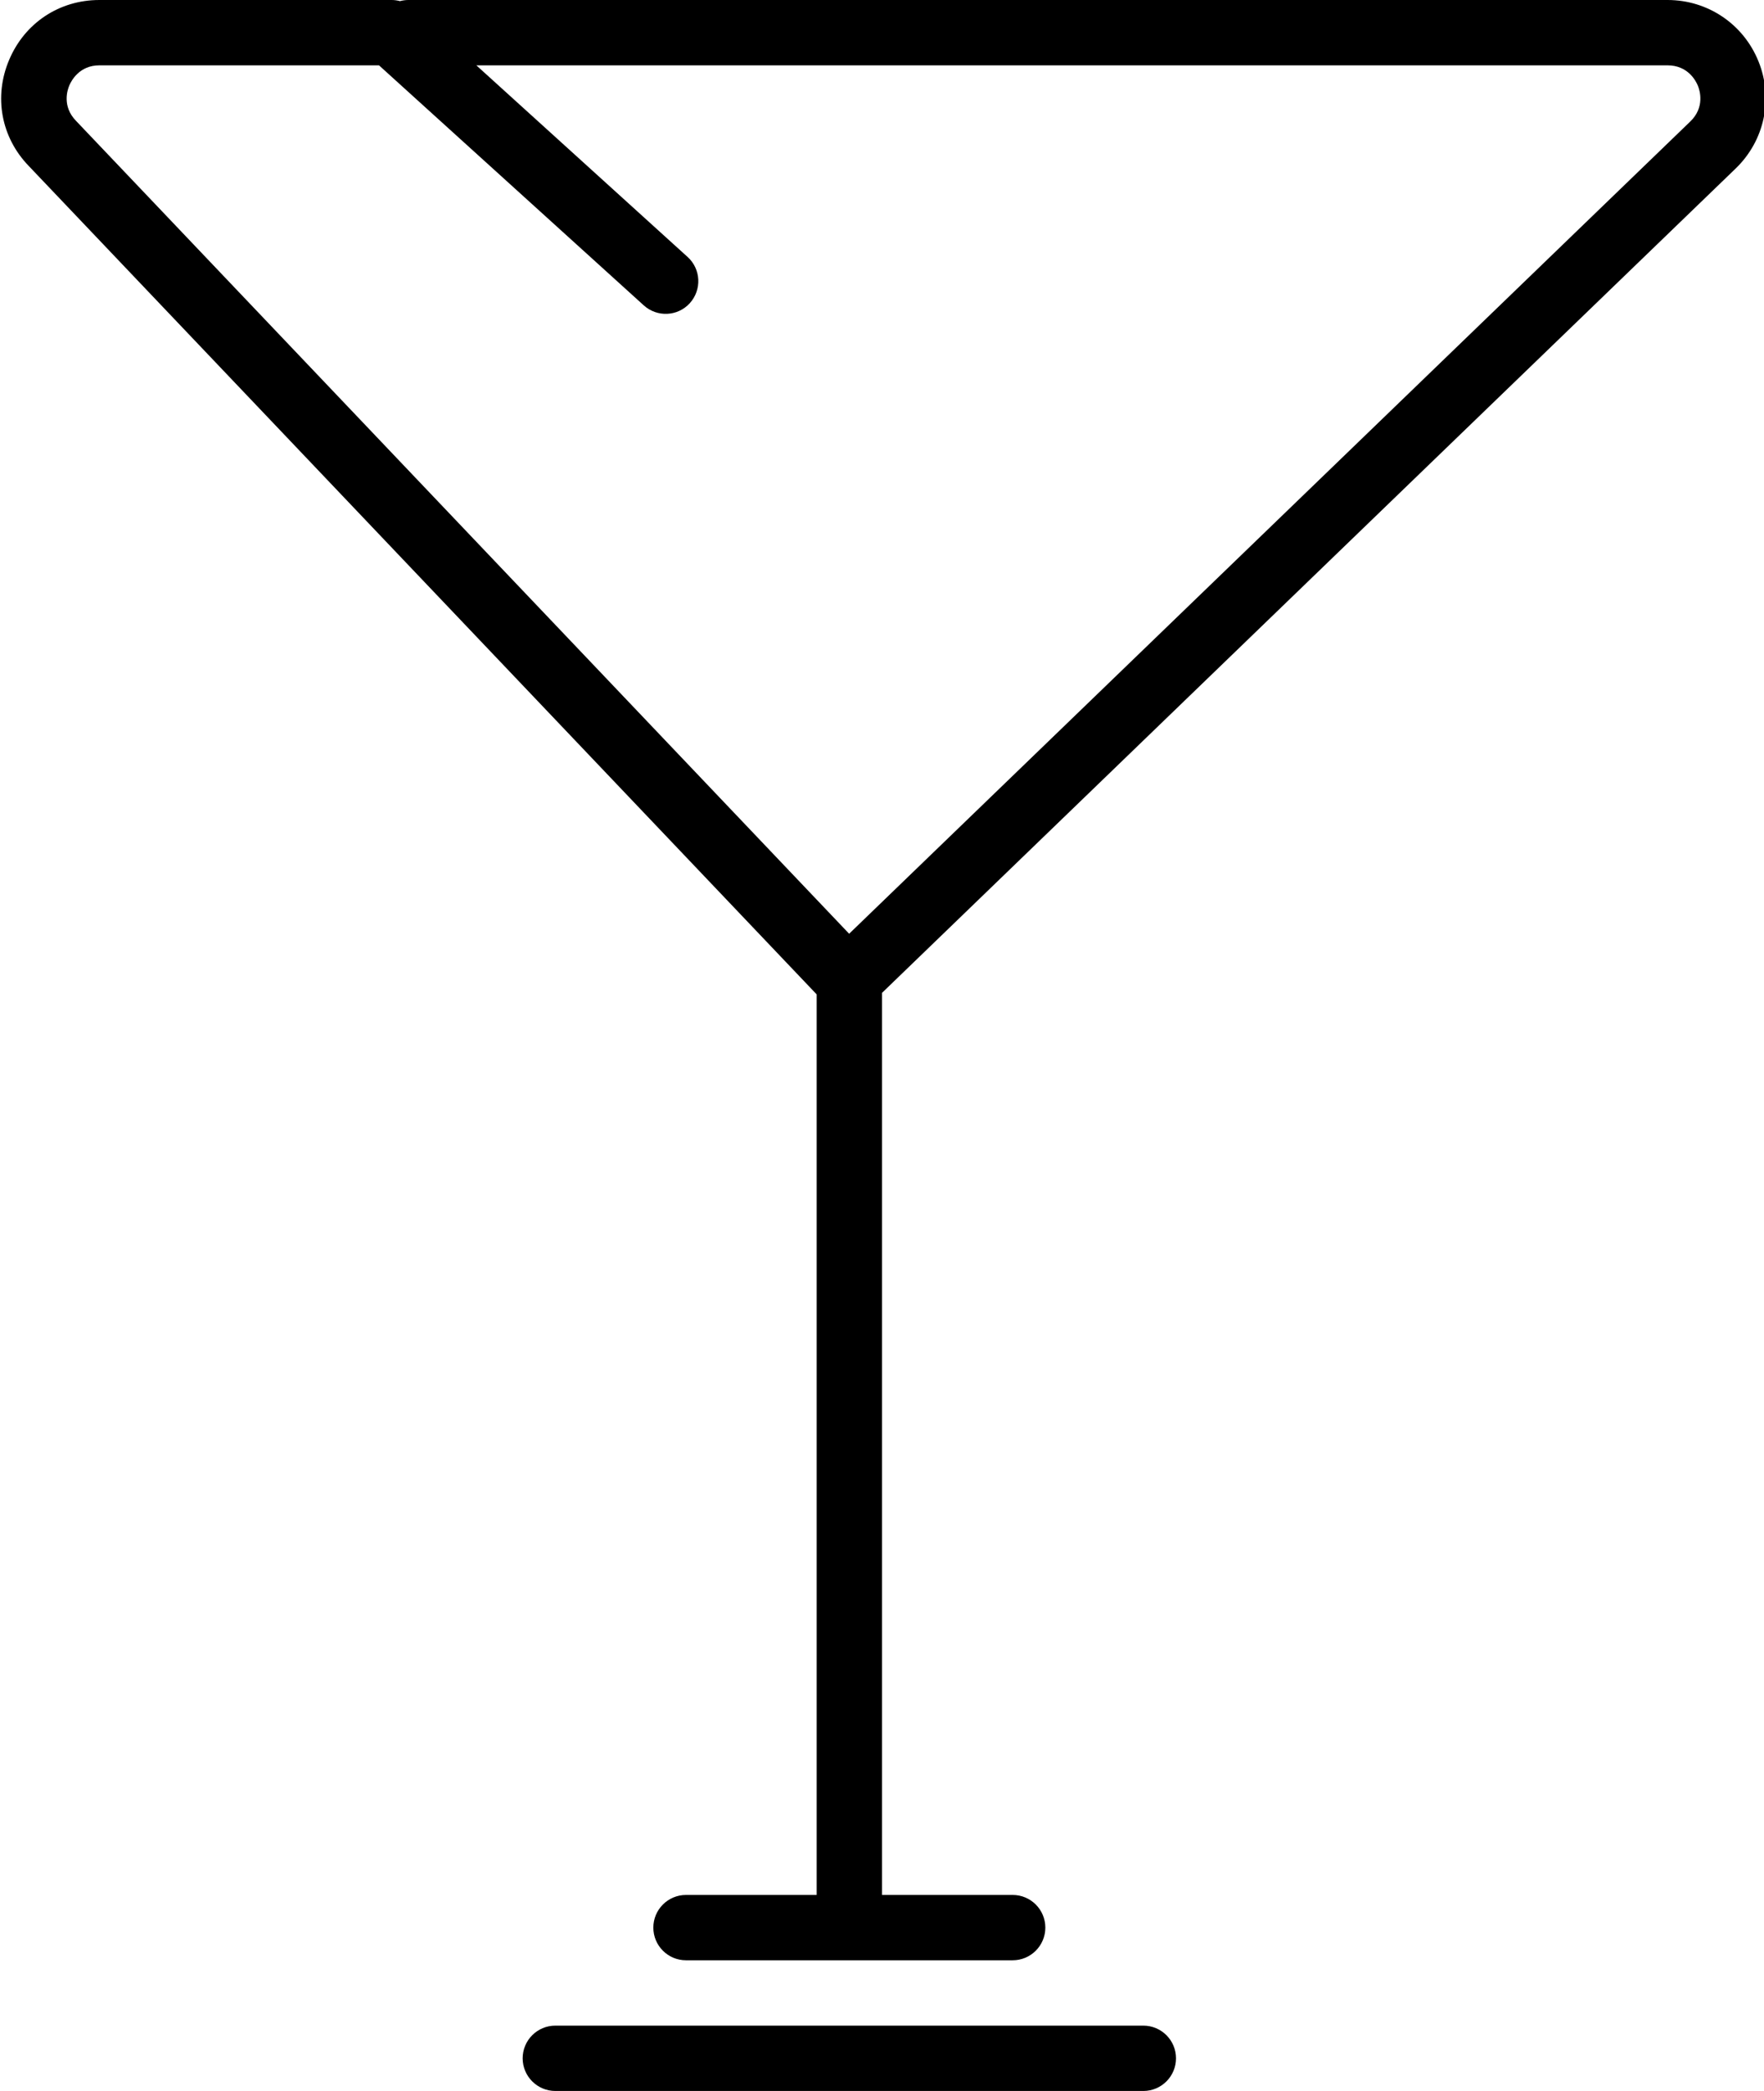 <!-- Generated by IcoMoon.io -->
<svg version="1.1" xmlns="http://www.w3.org/2000/svg" width="27" height="32" viewBox="0 0 27 32">
<title>wine-glass</title>
<path d="M26.915 0.938c-0.23-0.57-0.776-0.938-1.391-0.938h-19.274c-0.044 0-0.087 0.006-0.128 0.017-0.041-0.011-0.084-0.017-0.127-0.017h-4.474c-0.612 0-1.141 0.35-1.38 0.914-0.24 0.563-0.125 1.187 0.298 1.625l12.061 12.679v13.782h-2c-0.276 0-0.5 0.224-0.5 0.5s0.224 0.5 0.5 0.5h5c0.276 0 0.5-0.224 0.5-0.5s-0.224-0.5-0.5-0.5h-2v-13.805l13.066-12.616c0.443-0.427 0.58-1.071 0.349-1.641zM25.871 1.86l-12.874 12.43-11.835-12.442c-0.214-0.222-0.131-0.472-0.1-0.543s0.153-0.305 0.459-0.305h4.28l4.052 3.673c0.205 0.186 0.521 0.171 0.706-0.034s0.17-0.521-0.034-0.706l-3.234-2.933h18.233c0.313 0 0.434 0.239 0.464 0.312s0.109 0.331-0.117 0.548zM8.5 31c-0.276 0-0.5 0.224-0.5 0.5s0.224 0.5 0.5 0.5h9c0.276 0 0.5-0.224 0.5-0.5s-0.224-0.5-0.5-0.5h-9z"></path>
</svg>
